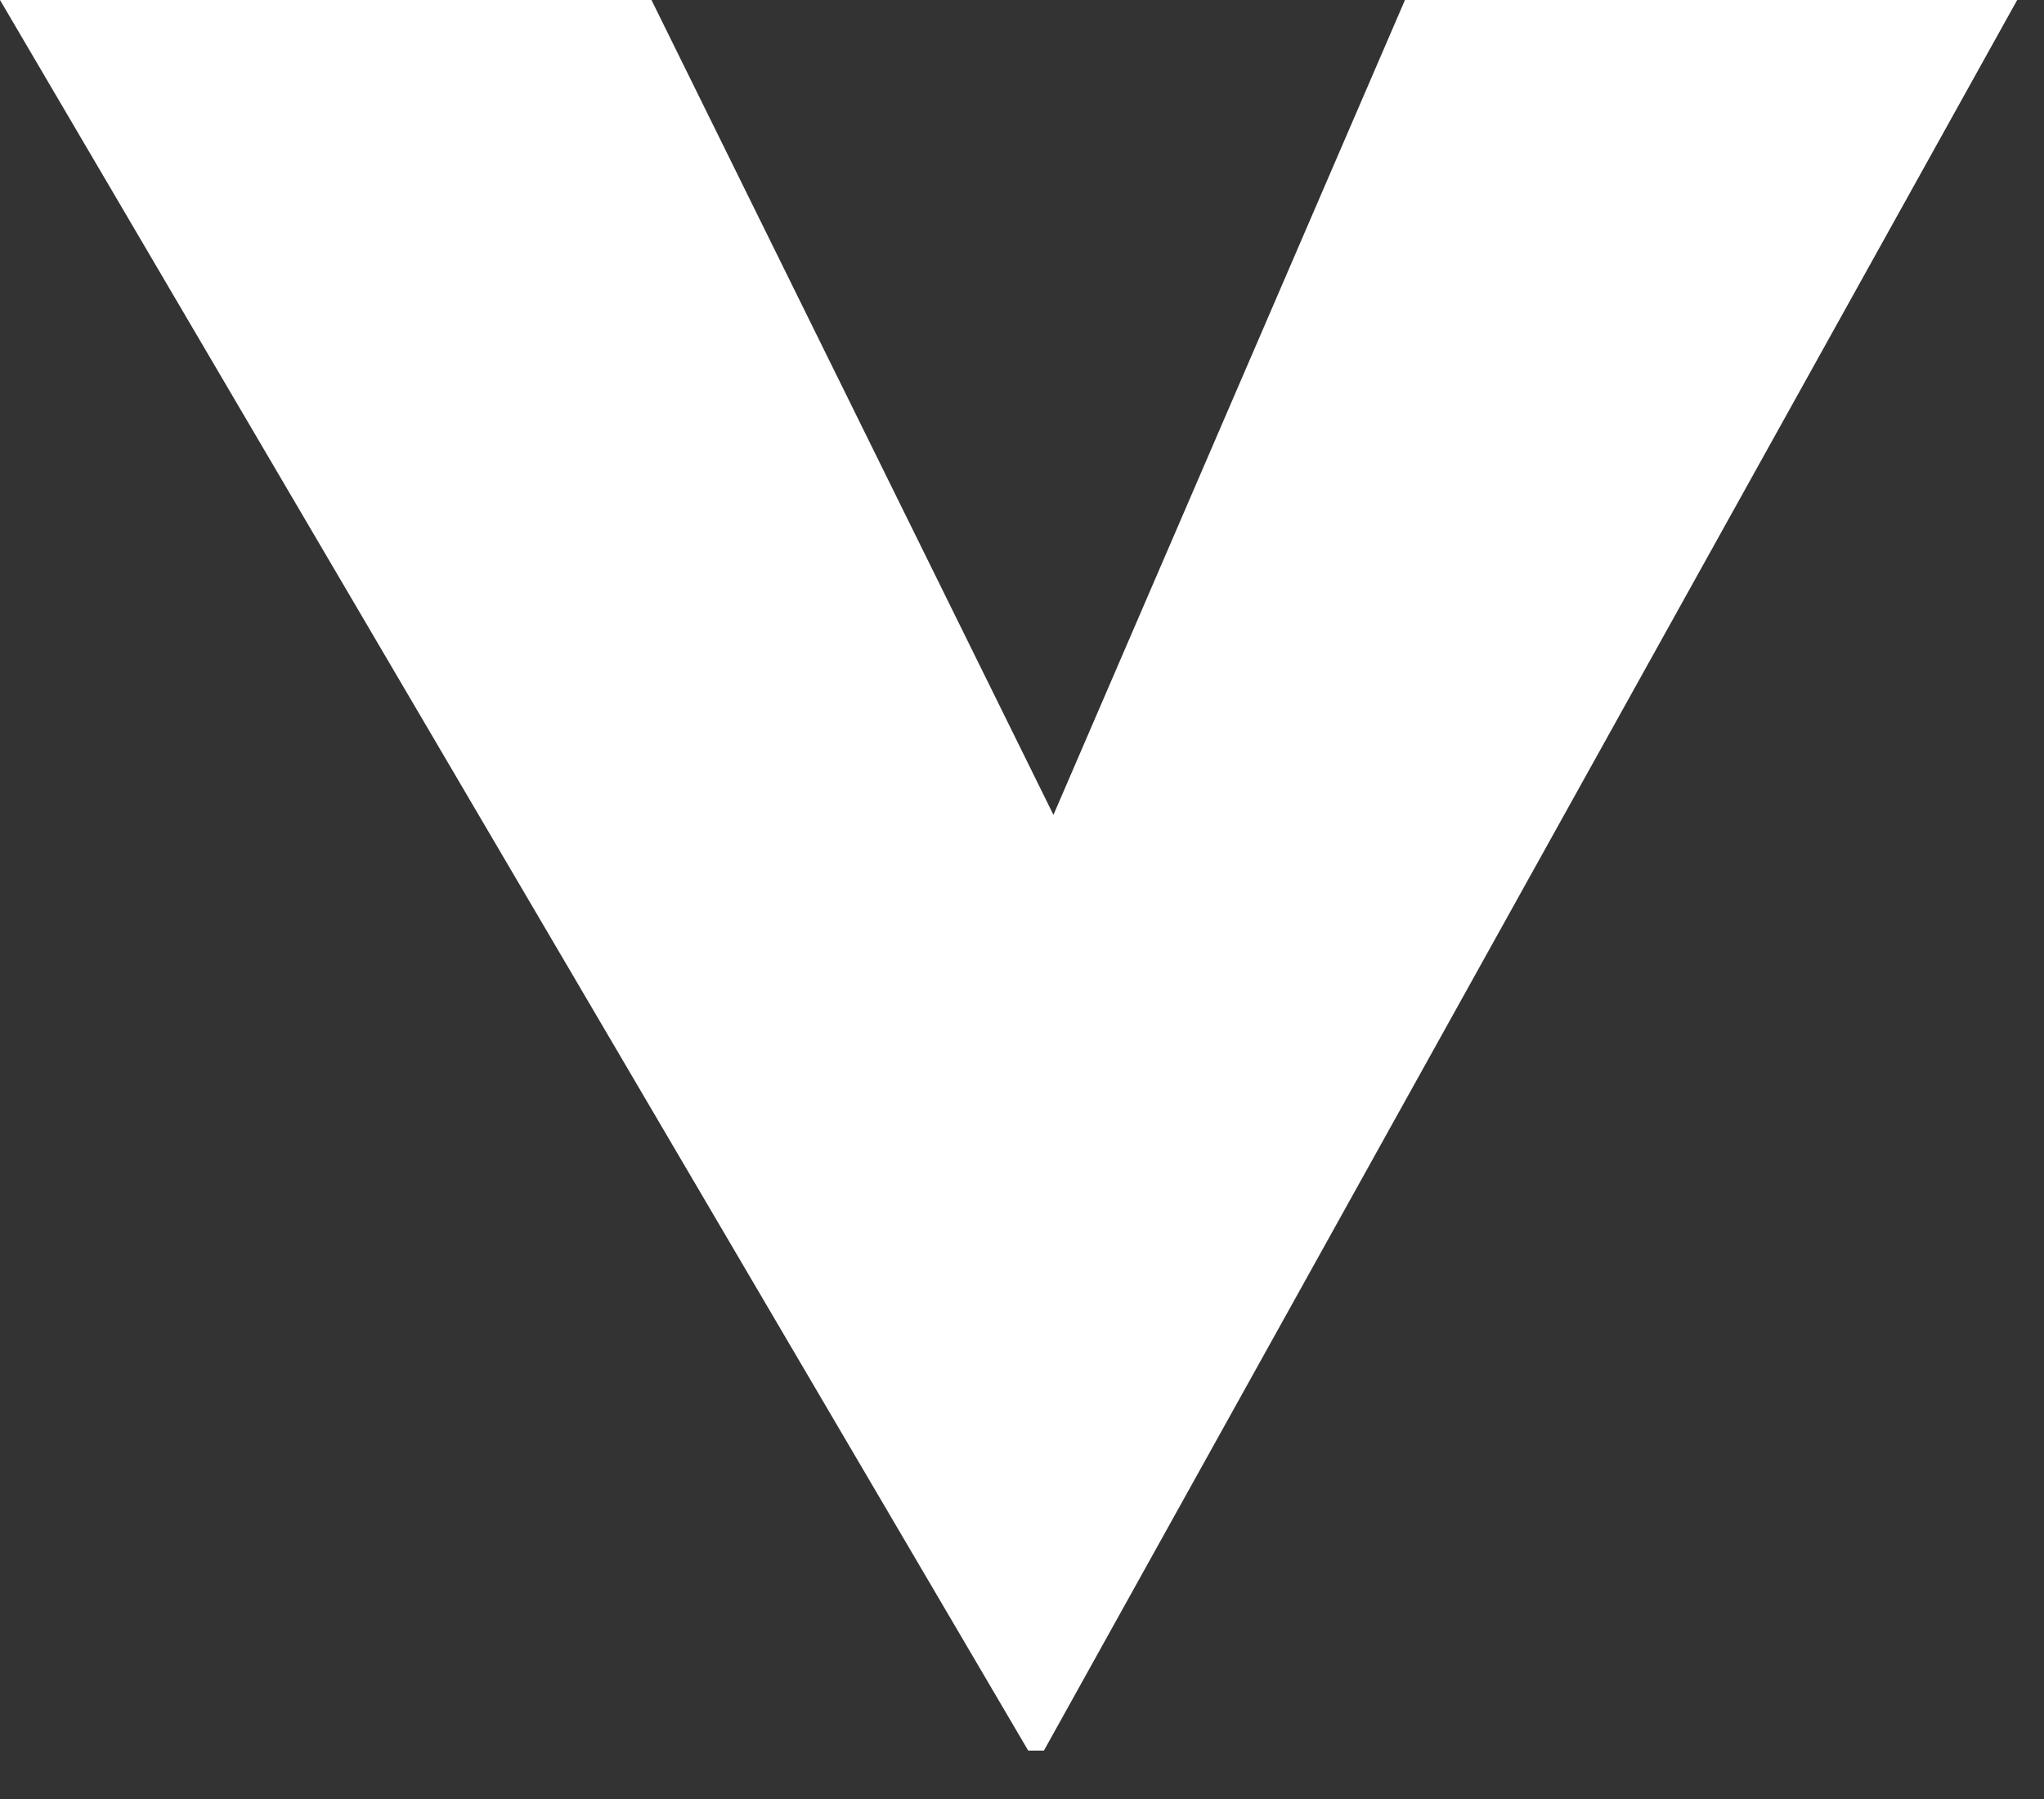 <svg width="25" height="22" viewBox="0 0 25 22" fill="none" xmlns="http://www.w3.org/2000/svg">
<rect x="0" y="0" width="25" height="22" fill="#333333" stroke="none"/>
<path d="M12.576 21.408L0 0H7.968L15.12 14.496L10.992 14.352L17.184 0H24.672L12.768 21.408H12.576Z" fill="#fff"/>
</svg>
